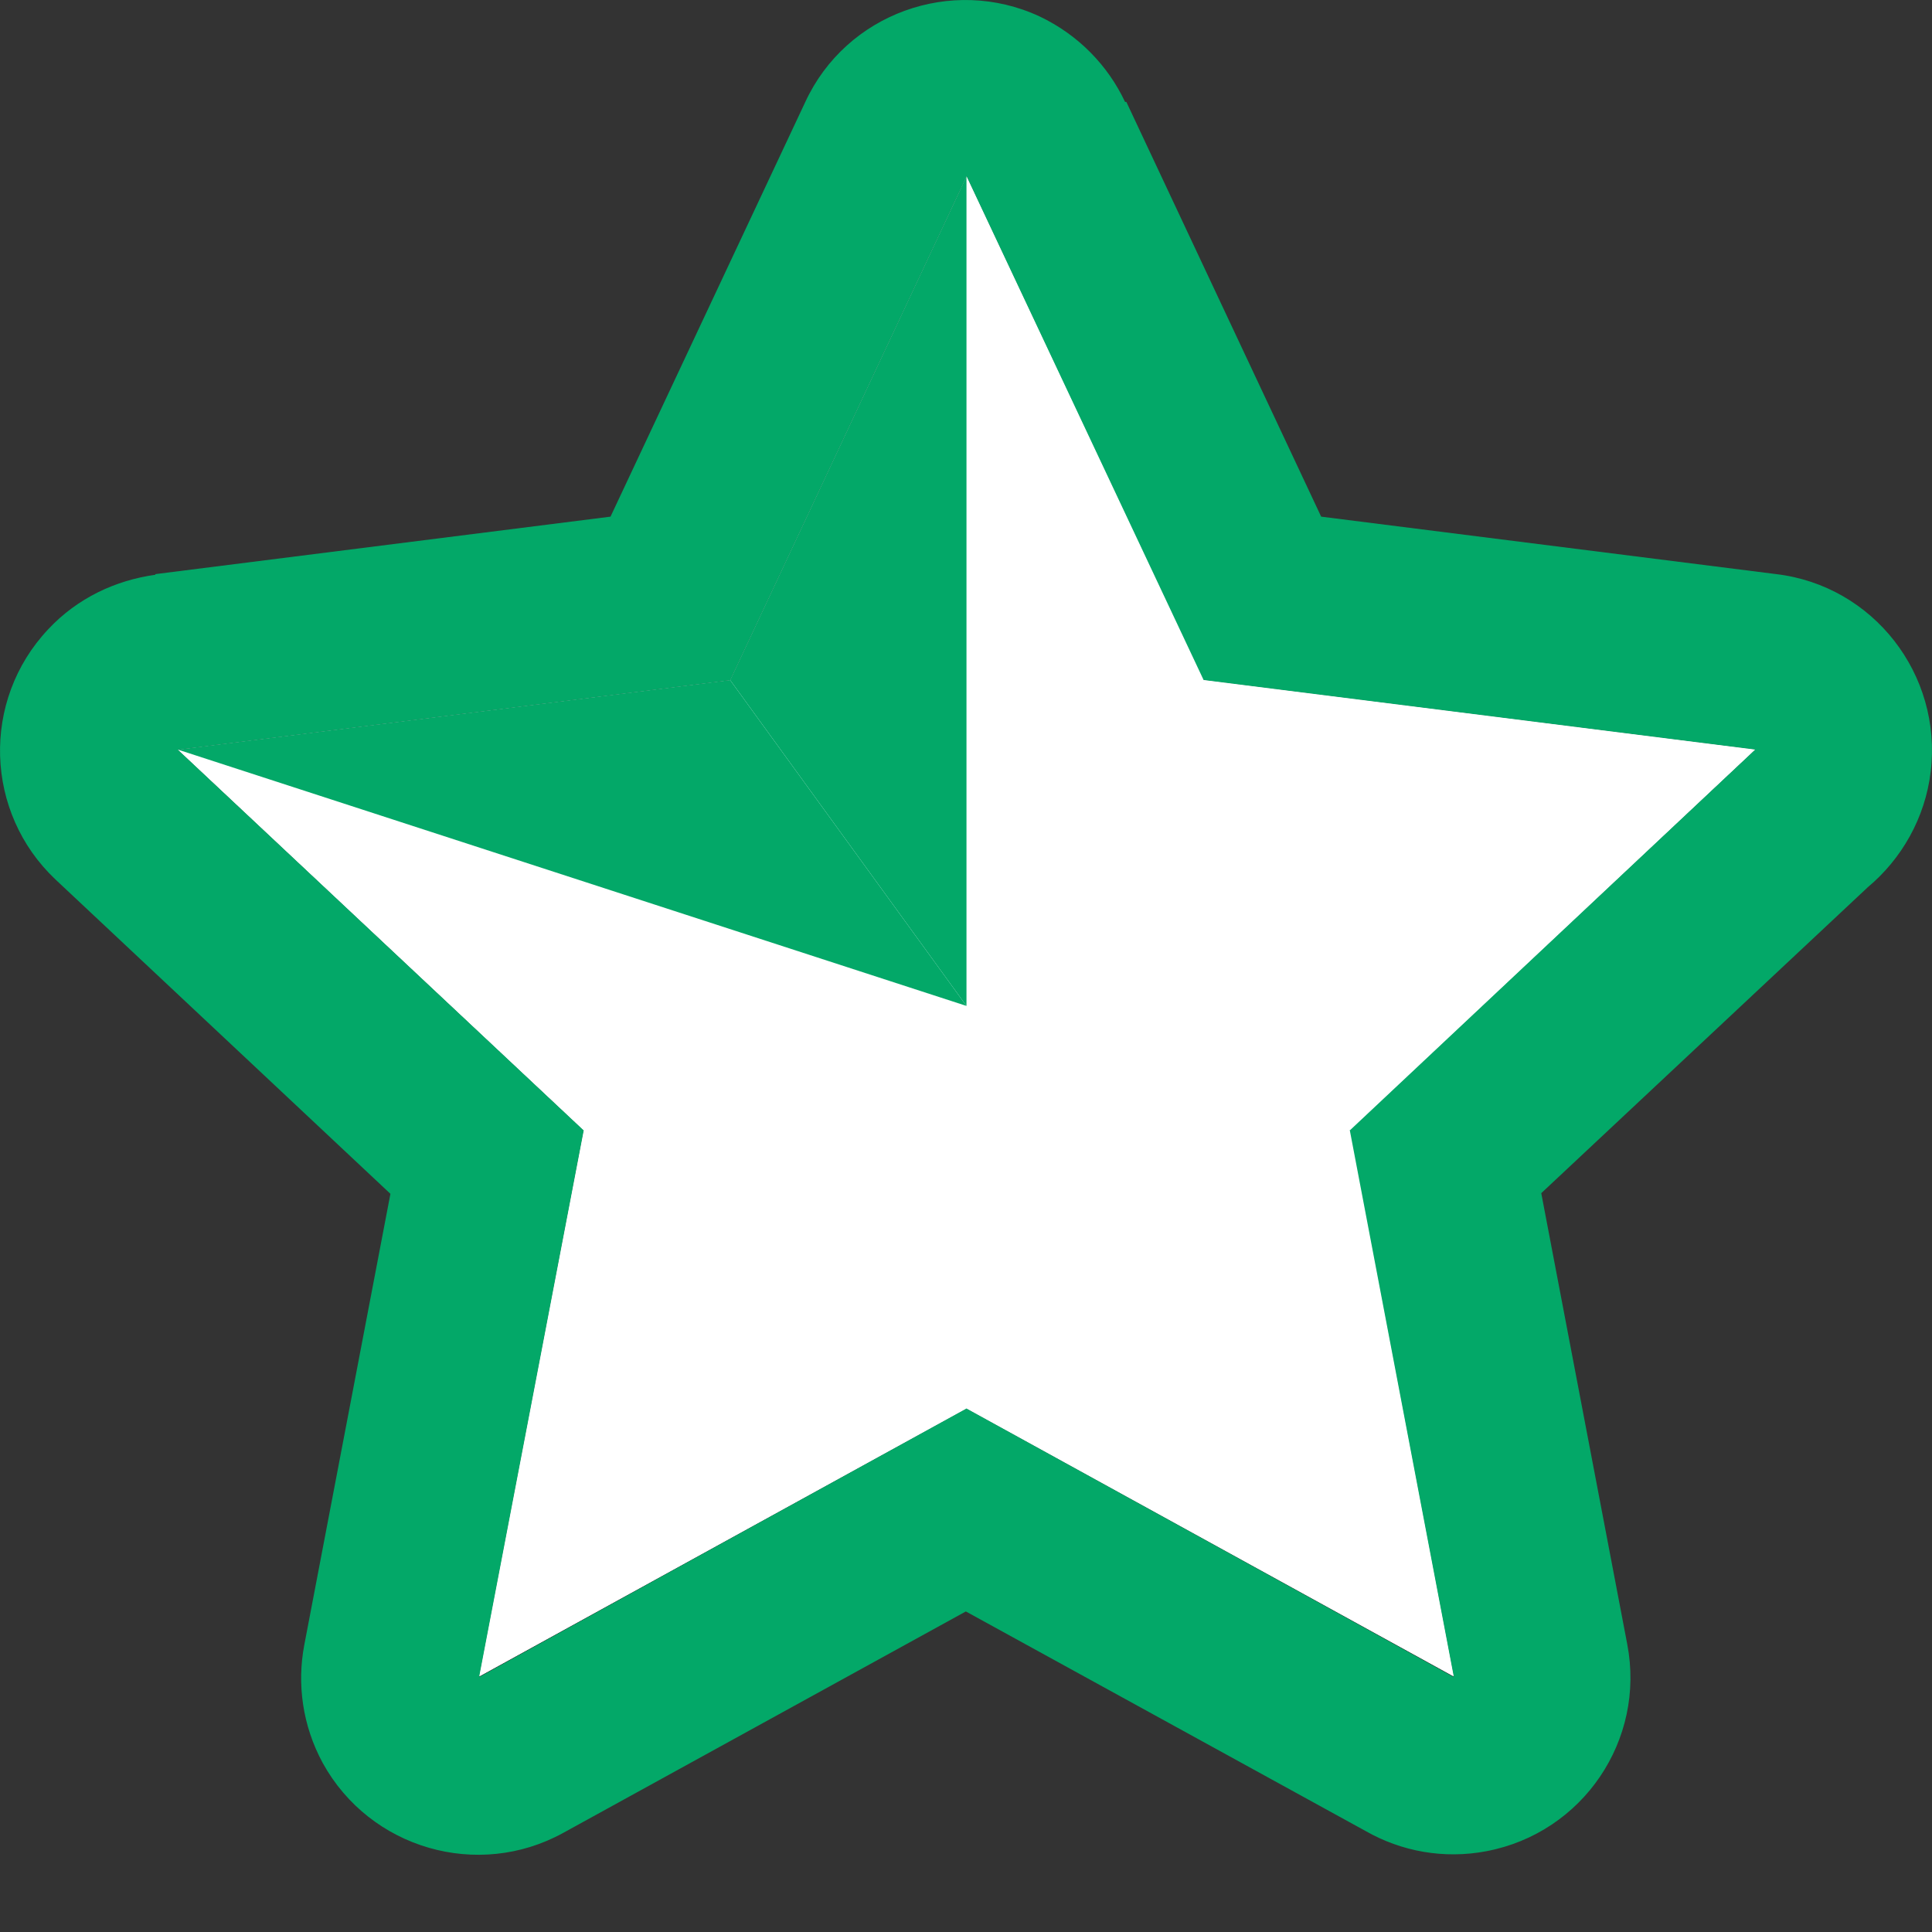 <svg width="12" height="12" viewBox="0 0 12 12" fill="none" xmlns="http://www.w3.org/2000/svg">
<rect x="0" y="0" width="12" height="12" fill="#333333" stroke="none"/>
<path fill-rule="evenodd" clip-rule="evenodd" d="M6.003 1.095L7.476 4.224L10.901 4.656L8.384 7.021L9.029 10.412L6.003 8.748L2.977 10.412L3.626 7.021L1.105 4.656L4.535 4.224L6.003 1.095Z" fill="white"/>
<path fill-rule="evenodd" clip-rule="evenodd" d="M6.996 0.633L8.206 3.209L11.033 3.566C11.636 3.638 12.064 4.19 11.992 4.792C11.958 5.081 11.81 5.336 11.602 5.51L9.573 7.411L10.107 10.212C10.222 10.807 9.832 11.384 9.233 11.498C8.966 11.549 8.703 11.498 8.486 11.375L5.999 10.009L3.499 11.384C2.968 11.677 2.298 11.482 2.005 10.951C1.878 10.717 1.844 10.459 1.89 10.217L2.425 7.415L0.345 5.463C-0.096 5.047 -0.117 4.351 0.299 3.909C0.481 3.714 0.719 3.604 0.965 3.57V3.566L3.792 3.209L5.002 0.633C5.256 0.085 5.91 -0.152 6.457 0.102C6.699 0.217 6.882 0.408 6.988 0.633H6.996ZM6.003 1.095L7.472 4.224L10.901 4.656L8.38 7.021L9.029 10.416L6.003 8.748L2.977 10.416L3.626 7.021L1.105 4.656L4.535 4.224L6.003 1.095Z" fill="#03A868"/>
<path fill-rule="evenodd" clip-rule="evenodd" d="M7.476 4.224L6.003 1.095V6.248L7.476 4.224Z" fill="white"/>
<path fill-rule="evenodd" clip-rule="evenodd" d="M7.476 4.224L10.901 4.656L6.003 6.248L7.476 4.224Z" fill="white"/>
<path fill-rule="evenodd" clip-rule="evenodd" d="M8.384 7.021L10.901 4.656L6.003 6.248L8.384 7.021Z" fill="white"/>
<path fill-rule="evenodd" clip-rule="evenodd" d="M8.384 7.021L9.029 10.412L6.003 6.248L8.384 7.021Z" fill="white"/>
<path fill-rule="evenodd" clip-rule="evenodd" d="M6.003 8.748L9.029 10.412L6.003 6.248V8.748Z" fill="white"/>
<path fill-rule="evenodd" clip-rule="evenodd" d="M6.003 8.748L2.977 10.412L6.003 6.248V8.748Z" fill="white"/>
<path fill-rule="evenodd" clip-rule="evenodd" d="M3.626 7.021L2.977 10.412L6.003 6.248L3.626 7.021Z" fill="white"/>
<path fill-rule="evenodd" clip-rule="evenodd" d="M3.626 7.021L1.105 4.656L6.003 6.248L3.626 7.021Z" fill="white"/>
<path fill-rule="evenodd" clip-rule="evenodd" d="M4.535 4.224L1.105 4.656L6.003 6.248L4.535 4.224Z" fill="#03A868"/>
<path fill-rule="evenodd" clip-rule="evenodd" d="M4.535 4.224L6.003 1.095V6.248L4.535 4.224Z" fill="#03A868"/>
</svg>
